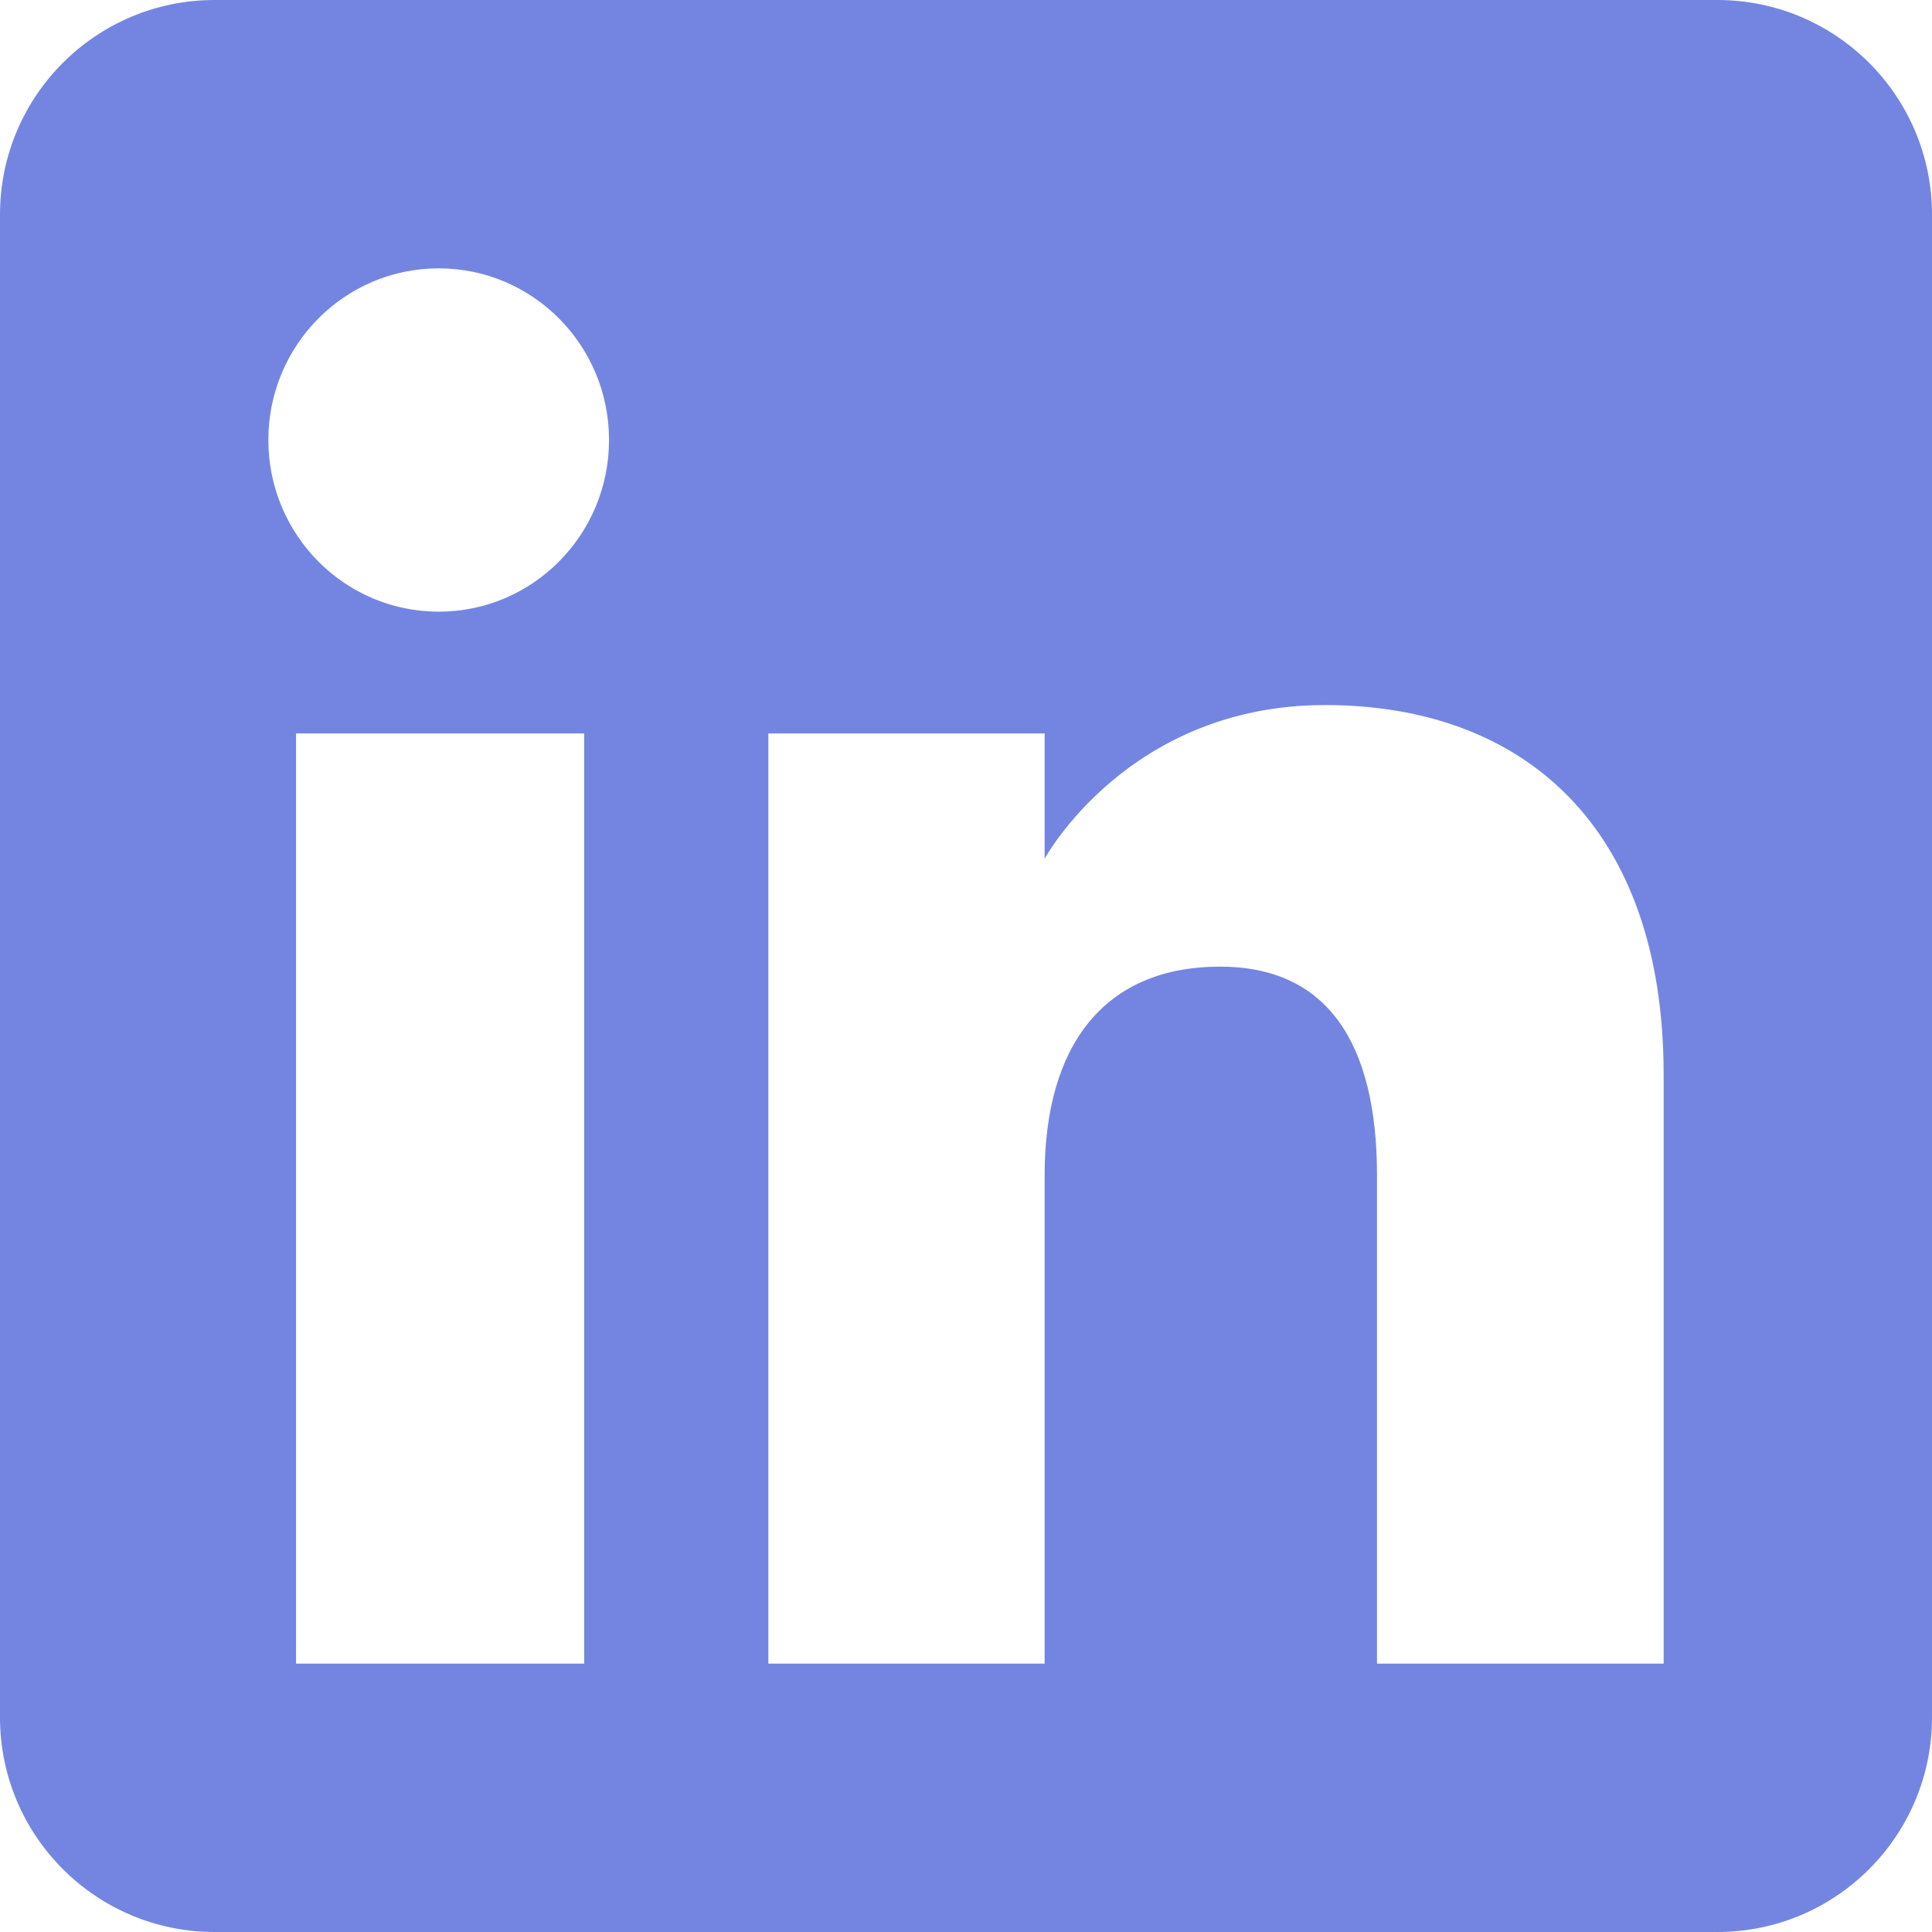 <?xml version="1.0" encoding="UTF-8"?>
<svg width="30px" height="30px" viewBox="0 0 30 30" version="1.1" xmlns="http://www.w3.org/2000/svg" xmlns:xlink="http://www.w3.org/1999/xlink">
    <title>social-linkedin</title>
    <g id="social-linkedin" stroke="none" stroke-width="1" fill="none" fill-rule="evenodd">
        <path d="M26.667,0 C28.508,0 30,1.492 30,3.333 L30,26.667 C30,28.508 28.508,30 26.667,30 L3.333,30 C1.492,30 0,28.508 0,26.667 L0,3.333 C0,1.492 1.492,0 3.333,0 Z M20.576,10.948 C17.511,10.948 16.221,13.335 16.221,13.335 L16.221,11.389 L11.931,11.389 L11.931,25.833 L16.221,25.833 L16.221,18.251 C16.221,16.219 17.156,15.01 18.946,15.01 C20.592,15.01 21.382,16.172 21.382,18.251 L21.382,25.833 L25.833,25.833 L25.833,16.688 C25.833,12.819 23.64,10.948 20.576,10.948 Z M9.071,11.389 L4.597,11.389 L4.597,25.833 L9.071,25.833 L9.071,11.389 Z M6.812,4.167 C5.351,4.167 4.167,5.36 4.167,6.832 C4.167,8.304 5.351,9.498 6.812,9.498 C8.274,9.498 9.457,8.304 9.457,6.832 C9.457,5.36 8.274,4.167 6.812,4.167 Z" id="Combined-Shape" fill="#7485E1" fill-rule="nonzero"></path>
    </g>
</svg>